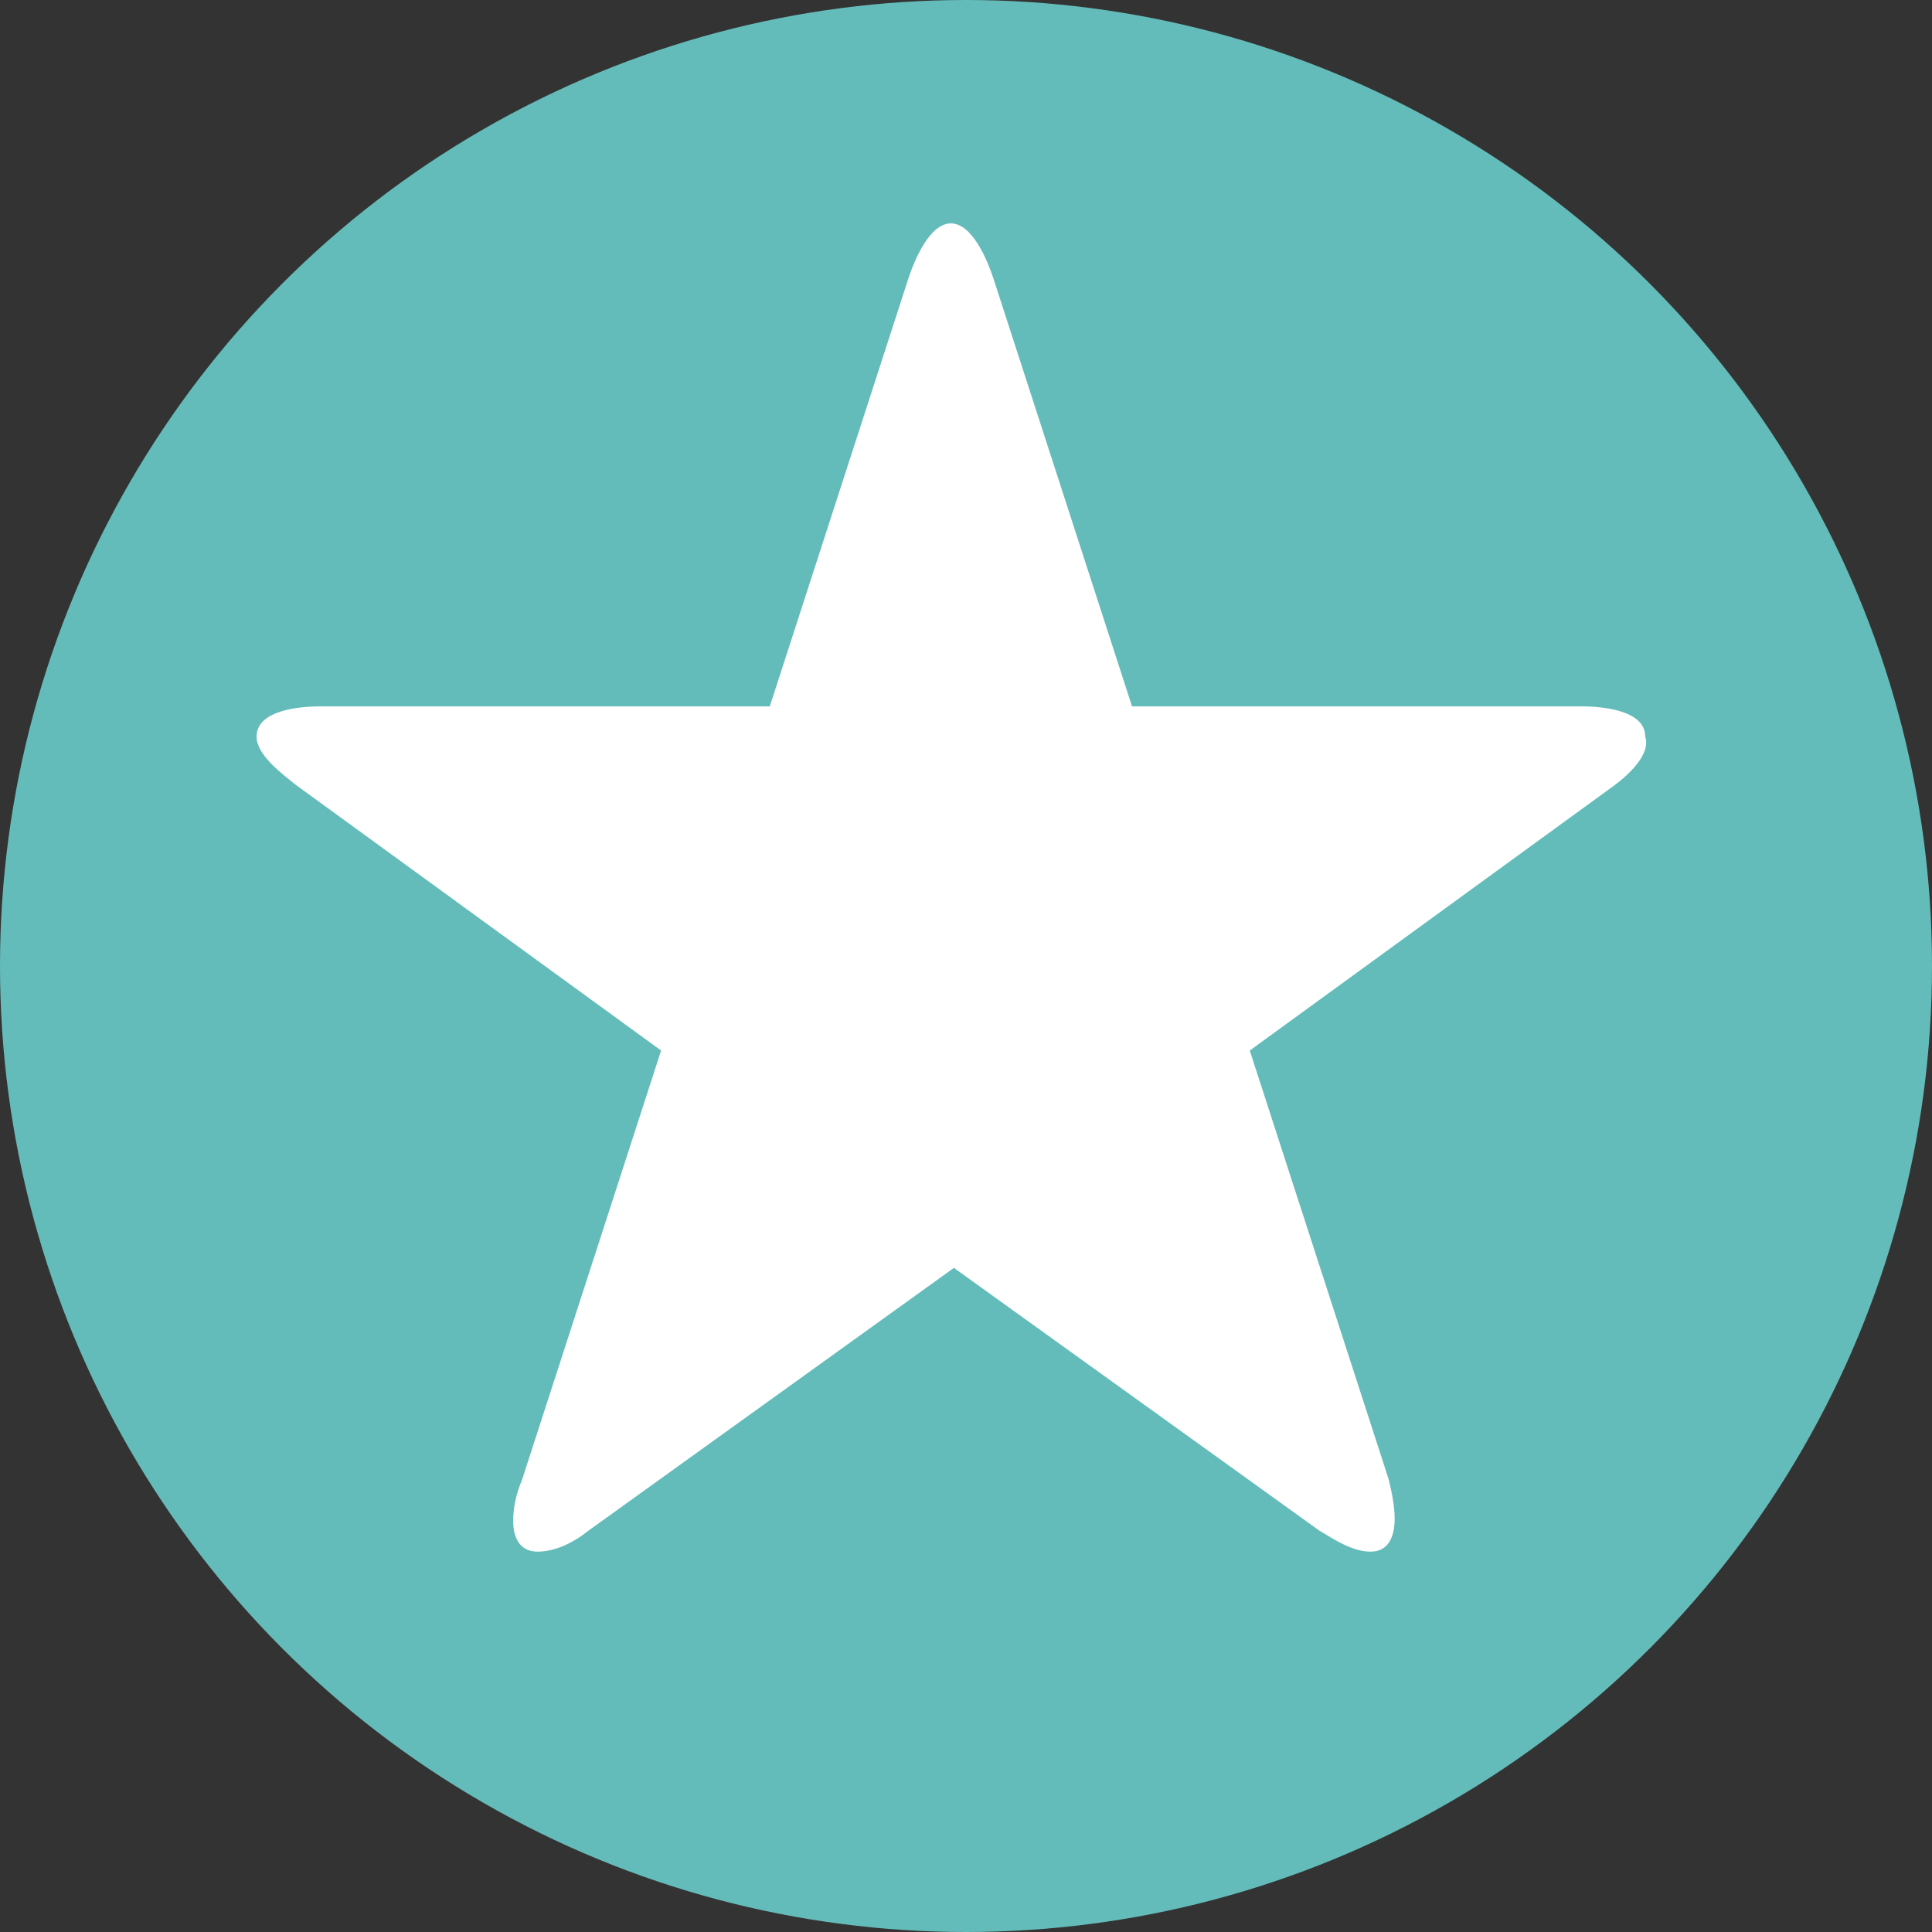 <?xml version="1.0" encoding="UTF-8" standalone="no"?>
<!-- Generator: Adobe Illustrator 18.0.0, SVG Export Plug-In . SVG Version: 6.00 Build 0)  -->

<svg
   xmlns:dc="http://purl.org/dc/elements/1.1/"
   xmlns:cc="http://creativecommons.org/ns#"
   xmlns:rdf="http://www.w3.org/1999/02/22-rdf-syntax-ns#"
   xmlns:svg="http://www.w3.org/2000/svg"
   xmlns="http://www.w3.org/2000/svg"
   xmlns:sodipodi="http://sodipodi.sourceforge.net/DTD/sodipodi-0.dtd"
   xmlns:inkscape="http://www.inkscape.org/namespaces/inkscape"
   version="1.1"
   id="Layer_1"
   x="0px"
   y="0px"
   viewBox="0 0 64 64"
   enable-background="new 0 0 792 612"
   xml:space="preserve"
   inkscape:version="0.48.5 r10040"
   width="100%"
   height="100%"
   sodipodi:docname="navi_county.svg"><rect x="0" y="0" width="64" height="64" fill="#333333" stroke="none"/><defs
     id="defs3103" /><sodipodi:namedview
     pagecolor="#ffffff"
     bordercolor="#666666"
     borderopacity="1"
     objecttolerance="10"
     gridtolerance="10"
     guidetolerance="10"
     inkscape:pageopacity="0"
     inkscape:pageshadow="2"
     inkscape:window-width="640"
     inkscape:window-height="480"
     id="namedview3101"
     showgrid="false"
     fit-margin-top="0"
     fit-margin-left="0"
     fit-margin-right="0"
     fit-margin-bottom="0"
     inkscape:zoom="0.38562092"
     inkscape:cx="83.600006"
     inkscape:cy="-108.39999"
     inkscape:window-x="59"
     inkscape:window-y="0"
     inkscape:window-maximized="0"
     inkscape:current-layer="Layer_1" /><circle
     cx="344.4"
     cy="165.6"
     r="32"
     id="circle3097"
     sodipodi:cx="344.39999"
     sodipodi:cy="165.60001"
     sodipodi:rx="32"
     sodipodi:ry="32"
     style="fill:#64bcba"
     transform="translate(-312.4,-133.6)" /><path
     d="m 53.5,26 -12.1,8.8 4.6,14.2 c 0.1,0.4 0.2,0.9 0.2,1.3 0,0.6 -0.2,1.1 -0.8,1.1 -0.6,0 -1.2,-0.4 -1.7,-0.7 l -12.1,-8.7 -12.1,8.7 c -0.5,0.4 -1.1,0.7 -1.7,0.7 -0.6,0 -0.8,-0.5 -0.8,-1 0,-0.5 0.1,-0.9 0.3,-1.4 l 4.6,-14.2 -12.1,-8.8 c -0.5,-0.4 -1.3,-1 -1.3,-1.6 0,-0.9 1.5,-1 2.1,-1 l 14.9,0 4.6,-14.2 c 0.2,-0.6 0.7,-1.8 1.4,-1.8 0.7,0 1.2,1.2 1.4,1.8 l 4.6,14.2 14.9,0 c 0.6,0 2.1,0.1 2.1,1 0.2,0.6 -0.6,1.3 -1,1.6 z"
     id="path3099"
     inkscape:connector-curvature="0"
     style="fill:#ffffff" /></svg>